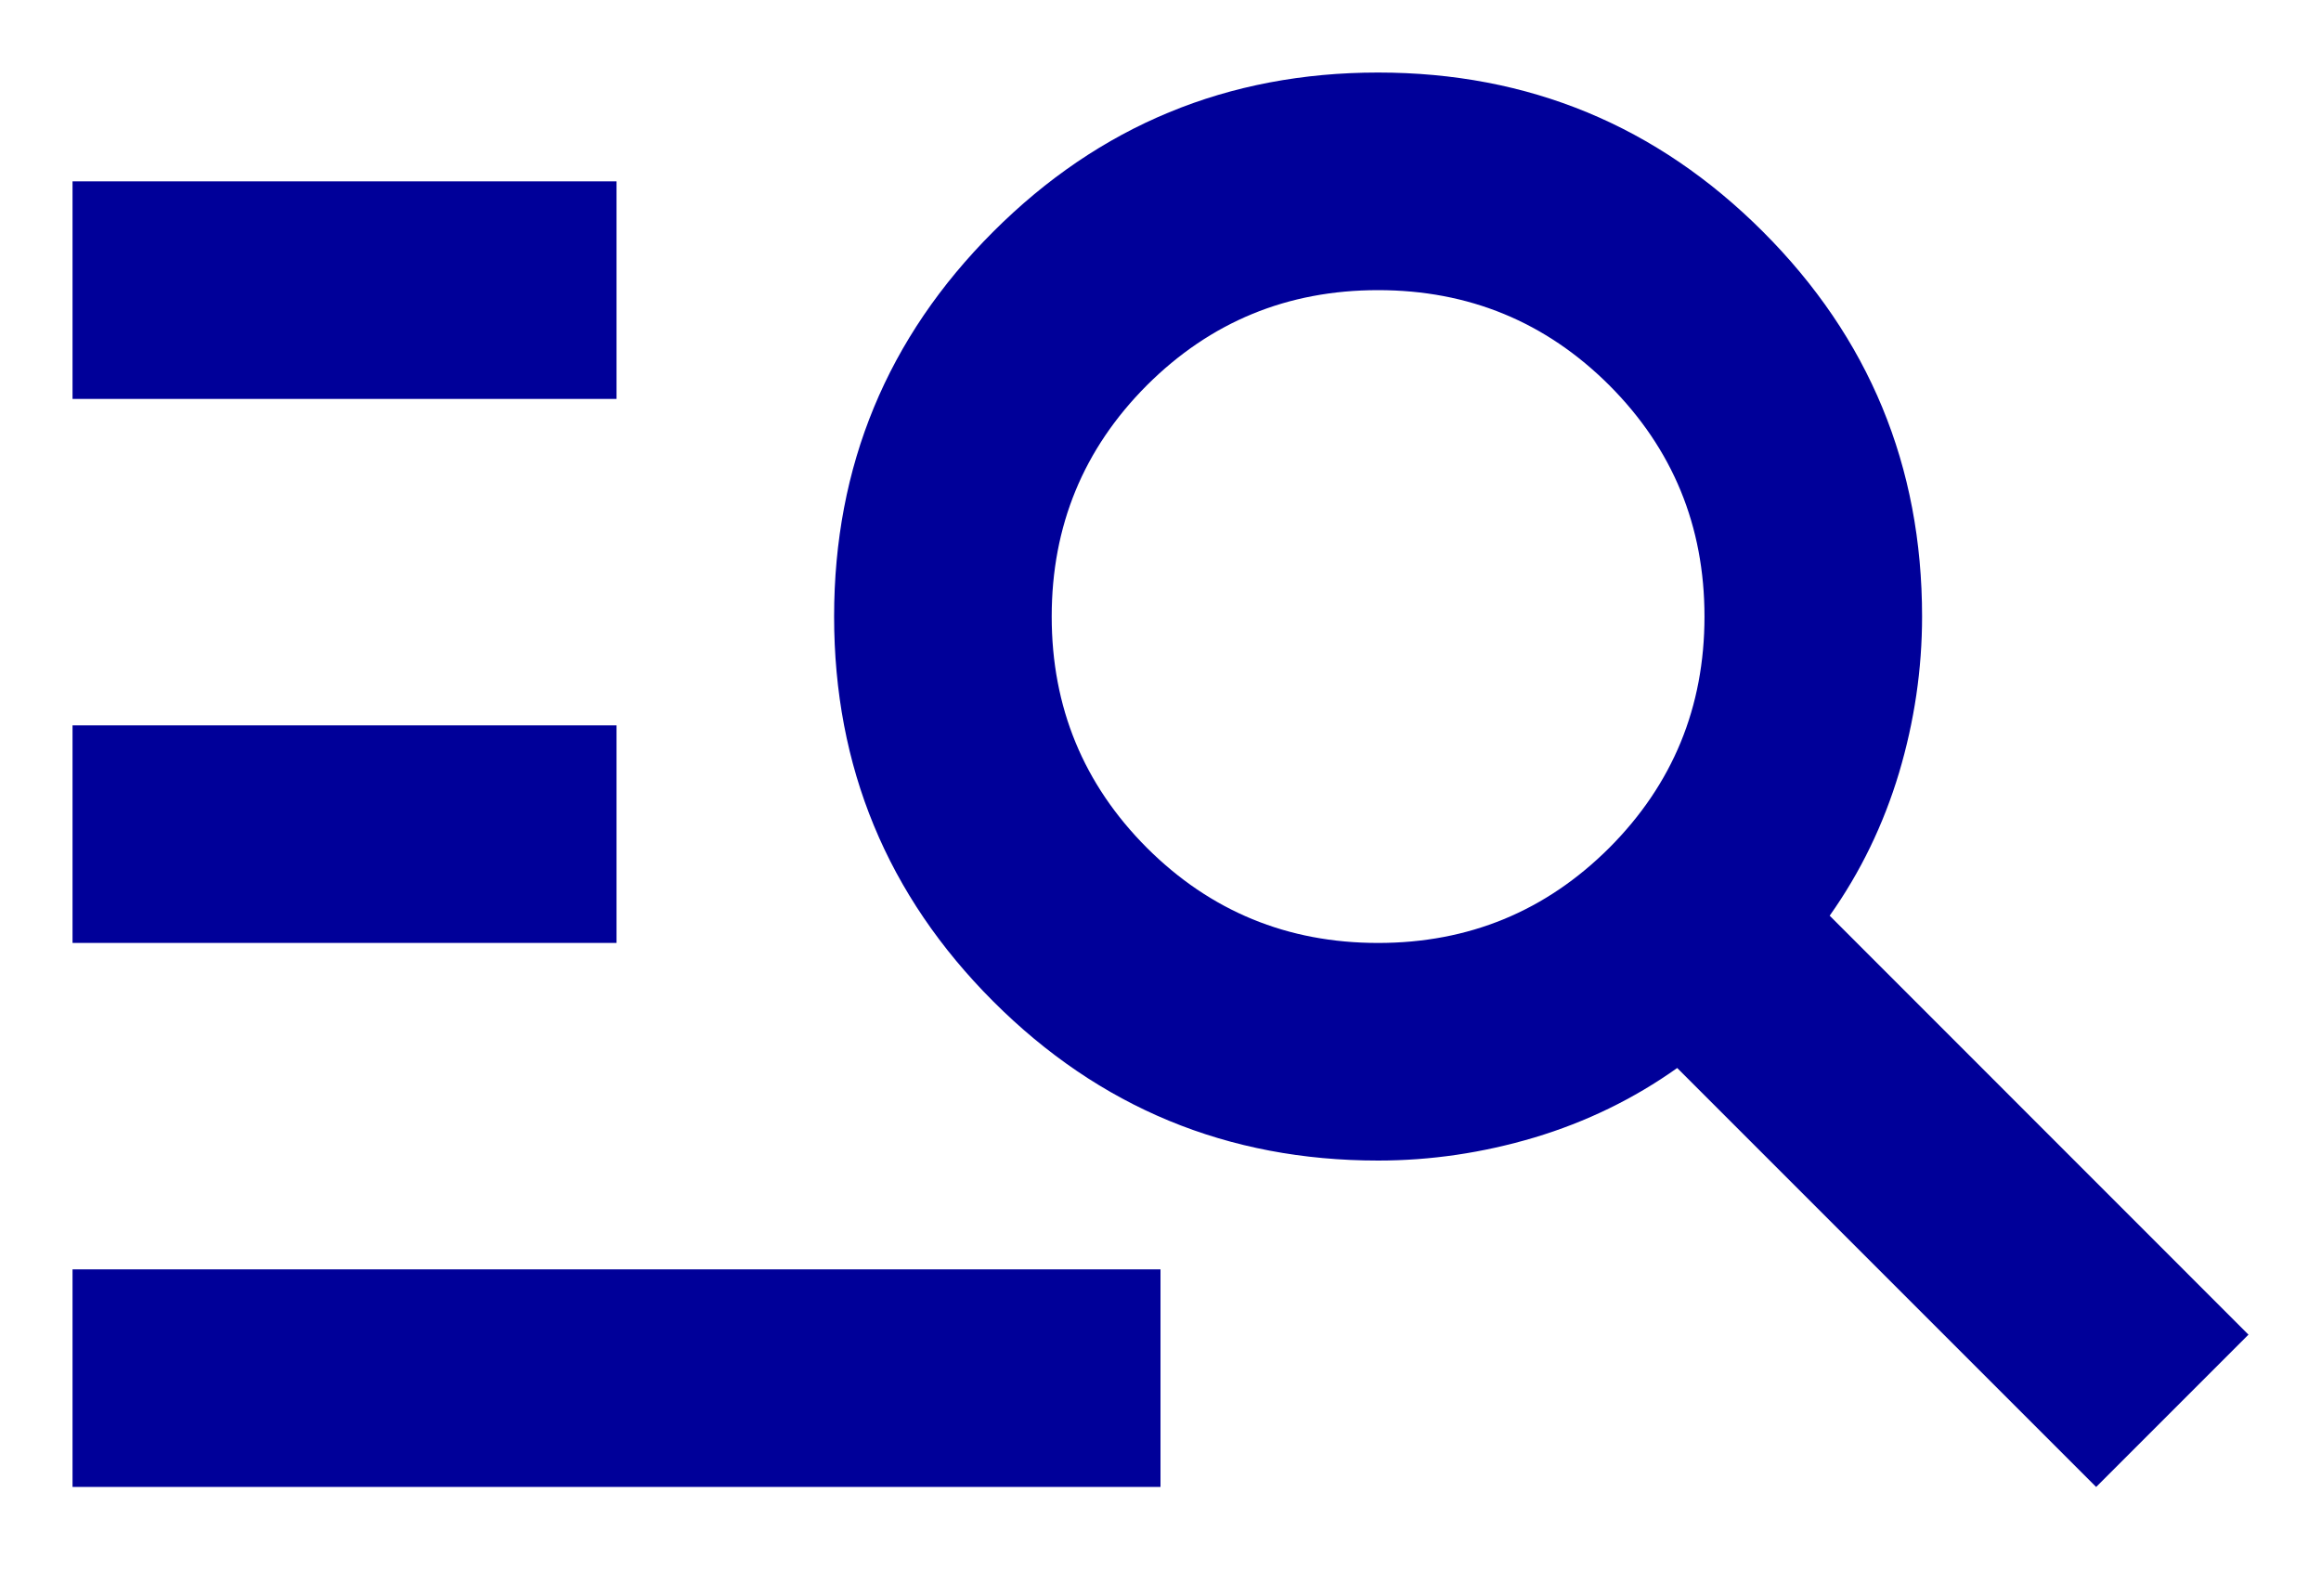 <svg width="16" height="11" viewBox="0 0 16 11" fill="none" xmlns="http://www.w3.org/2000/svg">
<path d="M0.5 10.25V8.75H8V10.25H0.5ZM0.5 6.5V5H4.25V6.5H0.5ZM0.5 2.75V1.25H4.25V2.75H0.5ZM14.45 10.25L11.562 7.362C11.262 7.575 10.934 7.734 10.578 7.841C10.222 7.947 9.863 8 9.5 8C8.463 8 7.578 7.634 6.847 6.903C6.116 6.172 5.75 5.287 5.75 4.25C5.75 3.212 6.116 2.328 6.847 1.597C7.578 0.866 8.463 0.5 9.5 0.5C10.537 0.5 11.422 0.866 12.153 1.597C12.884 2.328 13.25 3.212 13.25 4.25C13.25 4.612 13.197 4.972 13.091 5.328C12.984 5.684 12.825 6.013 12.613 6.312L15.5 9.2L14.45 10.25ZM9.5 6.5C10.125 6.5 10.656 6.281 11.094 5.844C11.531 5.406 11.75 4.875 11.75 4.25C11.75 3.625 11.531 3.094 11.094 2.656C10.656 2.219 10.125 2 9.5 2C8.875 2 8.344 2.219 7.906 2.656C7.469 3.094 7.25 3.625 7.25 4.25C7.25 4.875 7.469 5.406 7.906 5.844C8.344 6.281 8.875 6.5 9.5 6.5Z" fill="#000099"/>
</svg>
